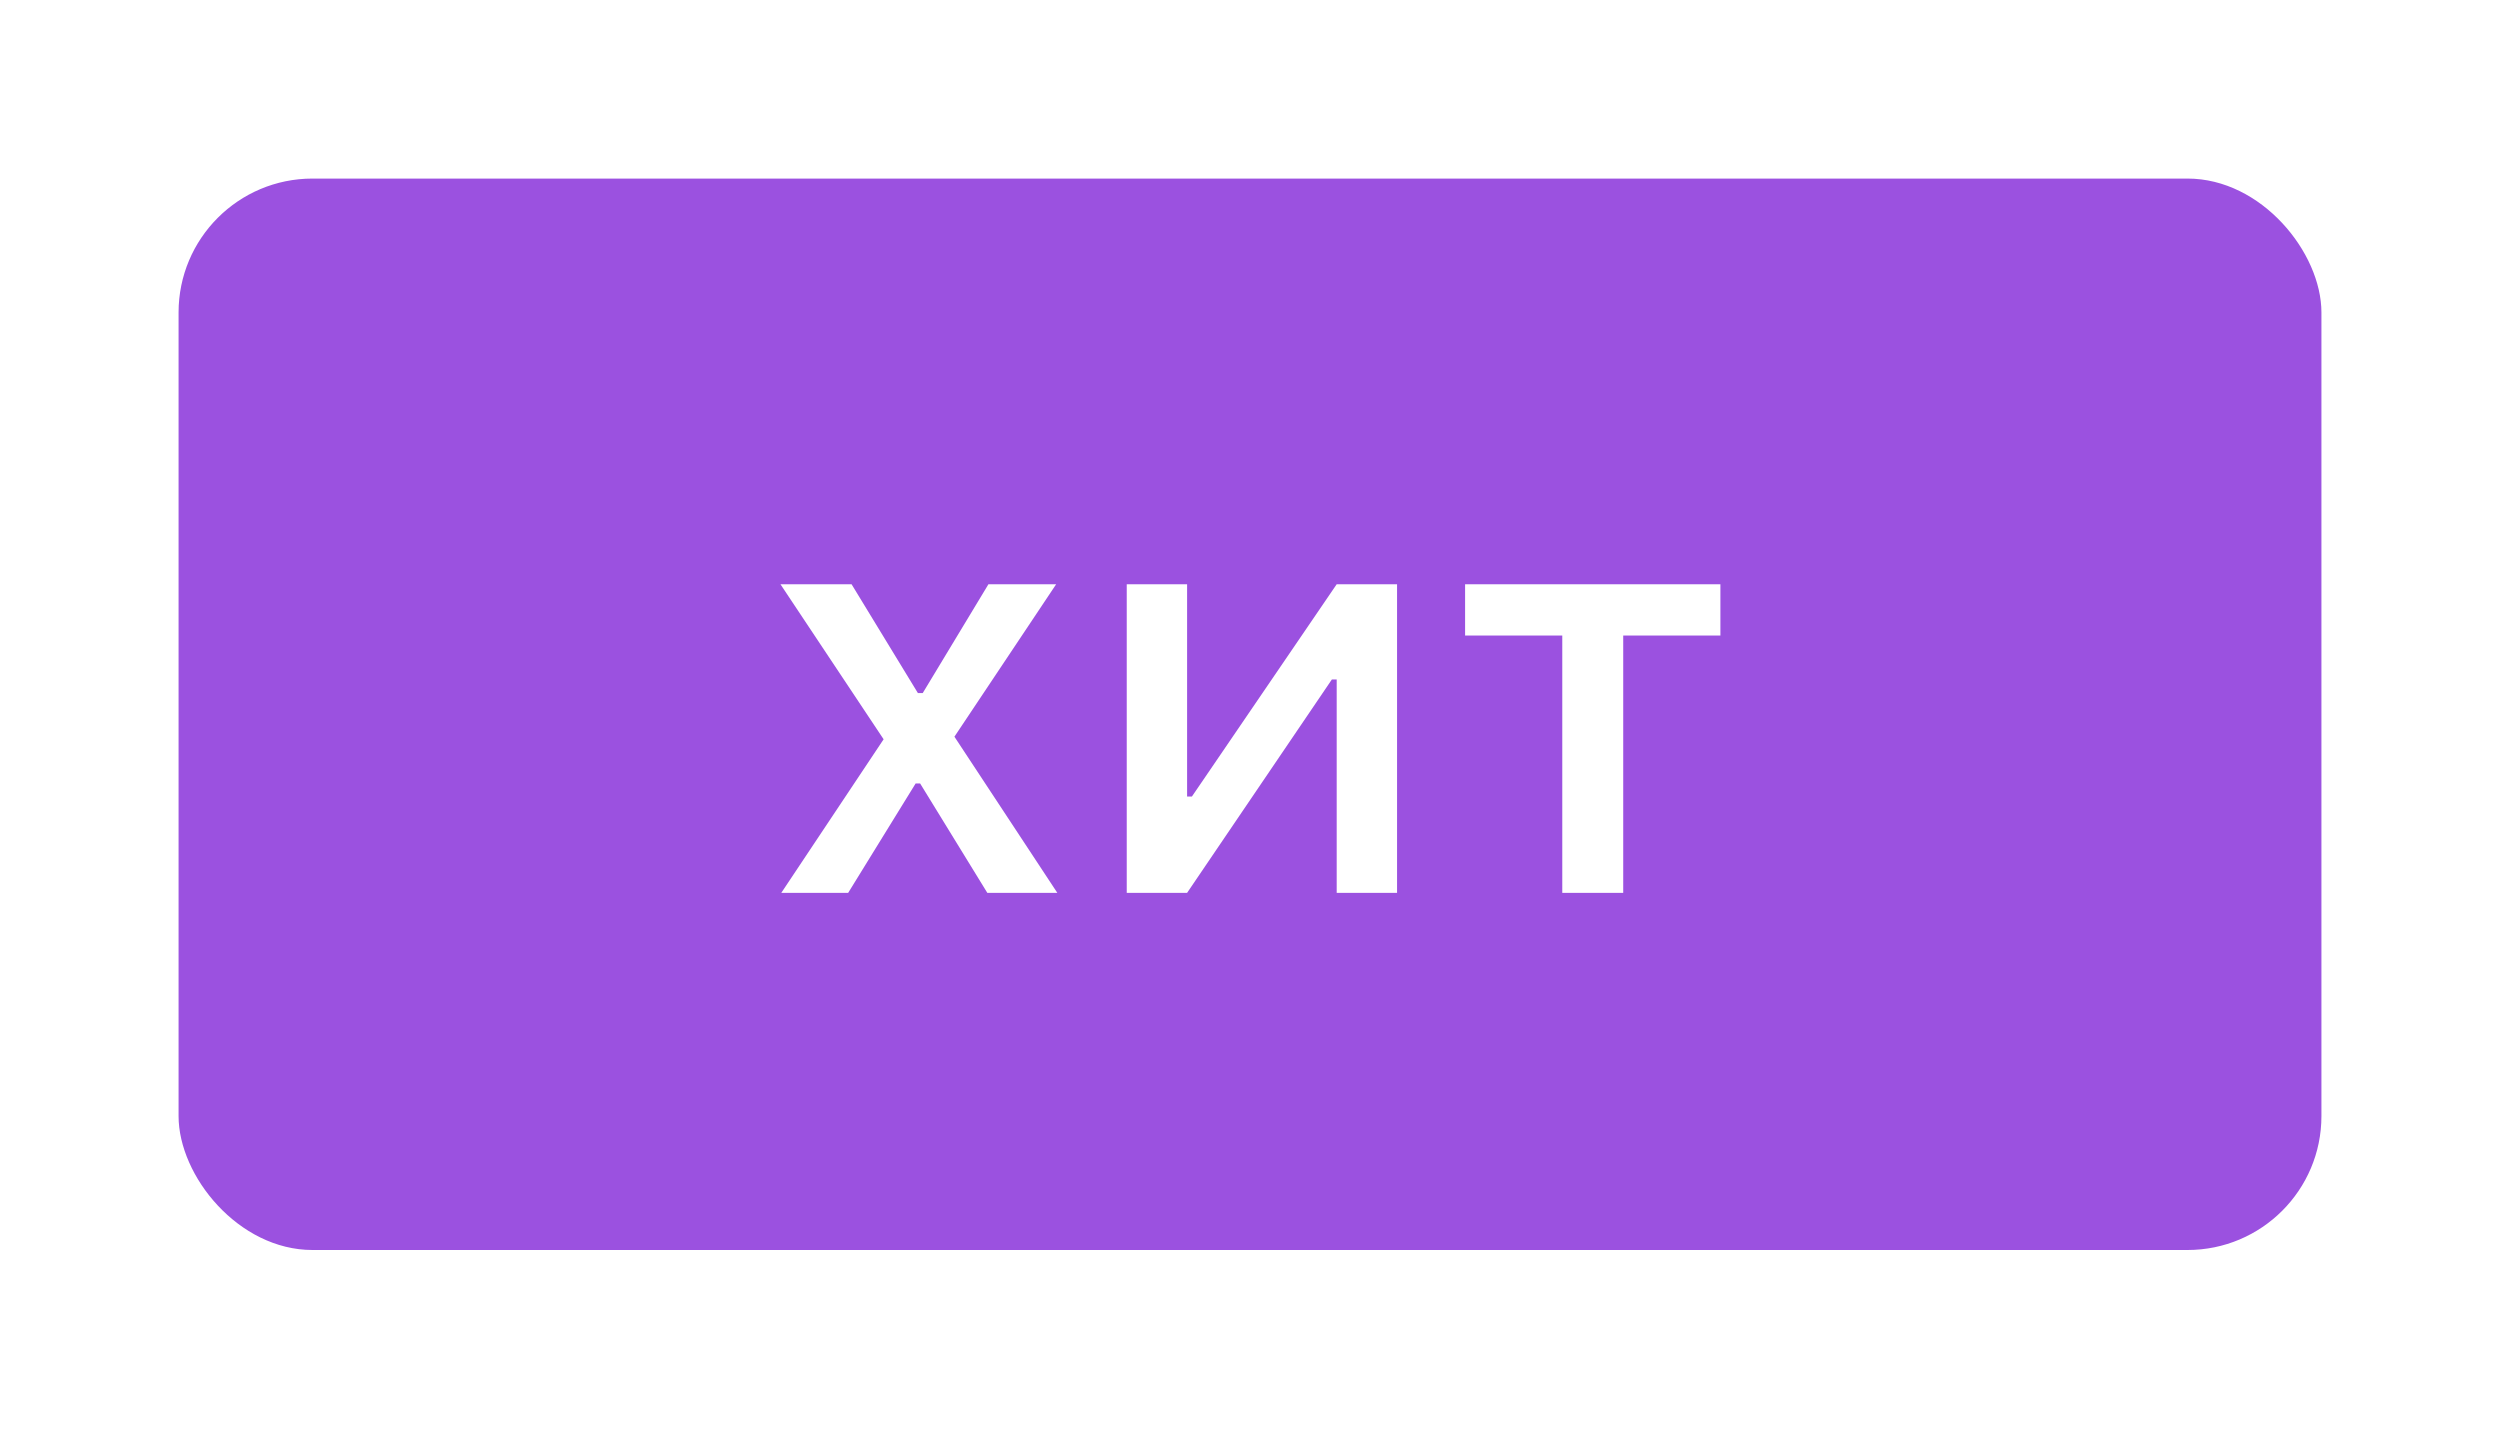 <svg width="56" height="32" viewBox="0 0 56 32" fill="none" xmlns="http://www.w3.org/2000/svg">
<g filter="url(#filter0_d_11_5669)">
<rect x="4" width="48" height="24" rx="3" fill="#9B51E0"/>
<path d="M20.611 13.55L22.116 16H23.684L21.379 12.502L23.658 9.087H22.141L20.669 11.525H20.561L19.075 9.087H17.482L19.793 12.56L17.501 16H18.999L20.51 13.55H20.611ZM26.591 16L29.834 11.22H29.942V16H31.294V9.087H29.942L26.699 13.842H26.591V9.087H25.239V16H26.591ZM38.537 9.087H32.818V10.236H34.995V16H36.36V10.236H38.537V9.087Z" fill="white"/>
</g>
<defs>
<filter id="filter0_d_11_5669" x="0" y="0" width="56" height="32" filterUnits="userSpaceOnUse" color-interpolation-filters="sRGB">
<feFlood flood-opacity="0" result="BackgroundImageFix"/>
<feColorMatrix in="SourceAlpha" type="matrix" values="0 0 0 0 0 0 0 0 0 0 0 0 0 0 0 0 0 0 127 0" result="hardAlpha"/>
<feOffset dy="4"/>
<feGaussianBlur stdDeviation="2"/>
<feComposite in2="hardAlpha" operator="out"/>
<feColorMatrix type="matrix" values="0 0 0 0 0 0 0 0 0 0 0 0 0 0 0 0 0 0 0.25 0"/>
<feBlend mode="normal" in2="BackgroundImageFix" result="effect1_dropShadow_11_5669"/>
<feBlend mode="normal" in="SourceGraphic" in2="effect1_dropShadow_11_5669" result="shape"/>
</filter>
</defs>
</svg>
